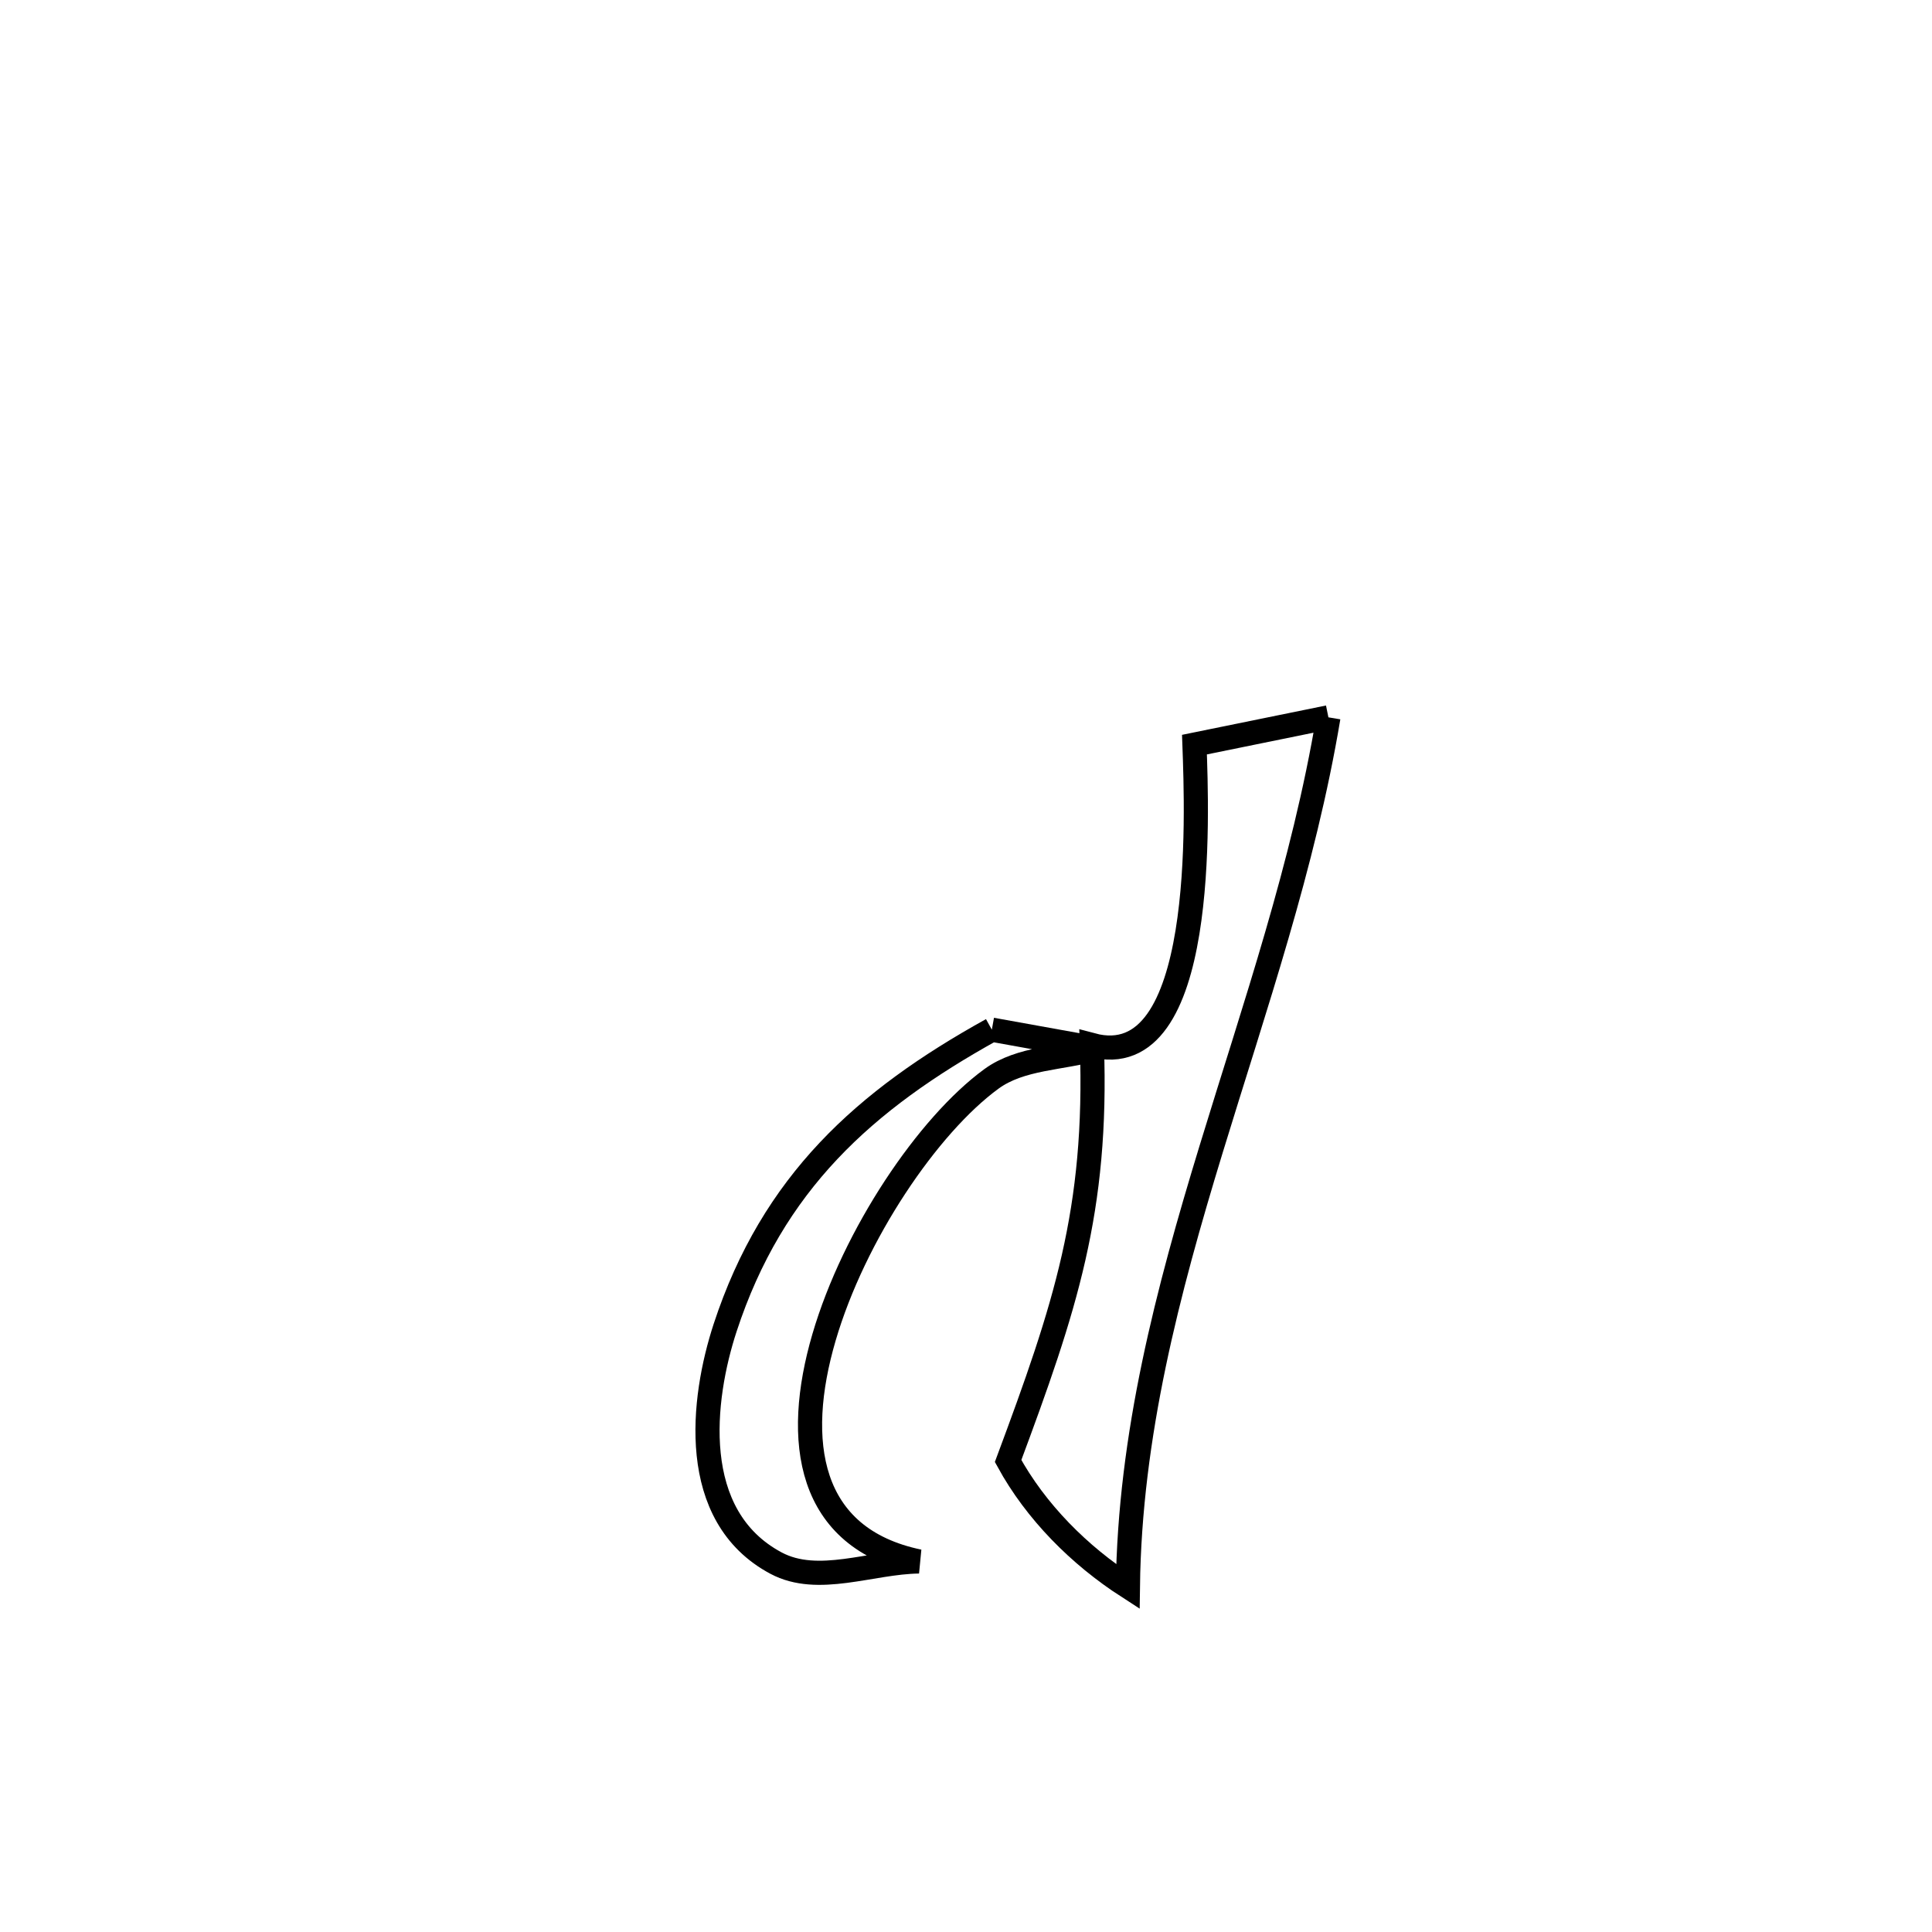 <svg xmlns="http://www.w3.org/2000/svg" viewBox="0.0 0.0 24.0 24.0" height="200px" width="200px"><path fill="none" stroke="black" stroke-width=".3" stroke-opacity="1.0"  filling="0" d="M16.502 8.911 L16.502 8.911 C16.195 10.75 15.585 12.507 15.045 14.276 C14.505 16.044 14.035 17.825 14.011 19.71 L14.011 19.71 C13.407 19.32 12.868 18.78 12.523 18.149 L12.523 18.149 C13.234 16.239 13.635 15.042 13.564 12.982 L13.564 12.982 C15 13.366 14.869 10.105 14.838 9.25 L14.838 9.25 C15.392 9.137 15.947 9.024 16.502 8.911 L16.502 8.911"></path>
<path fill="none" stroke="black" stroke-width=".3" stroke-opacity="1.0"  filling="0" d="M12.321 12.791 L12.321 12.791 C12.754 12.869 13.186 12.947 13.619 13.025 L13.619 13.025 C13.184 13.151 12.68 13.136 12.315 13.403 C10.744 14.552 8.641 18.821 11.415 19.397 L11.415 19.397 C10.824 19.404 10.163 19.696 9.641 19.418 C8.541 18.832 8.719 17.376 9.008 16.493 C9.598 14.694 10.74 13.667 12.321 12.791 L12.321 12.791"></path></svg>